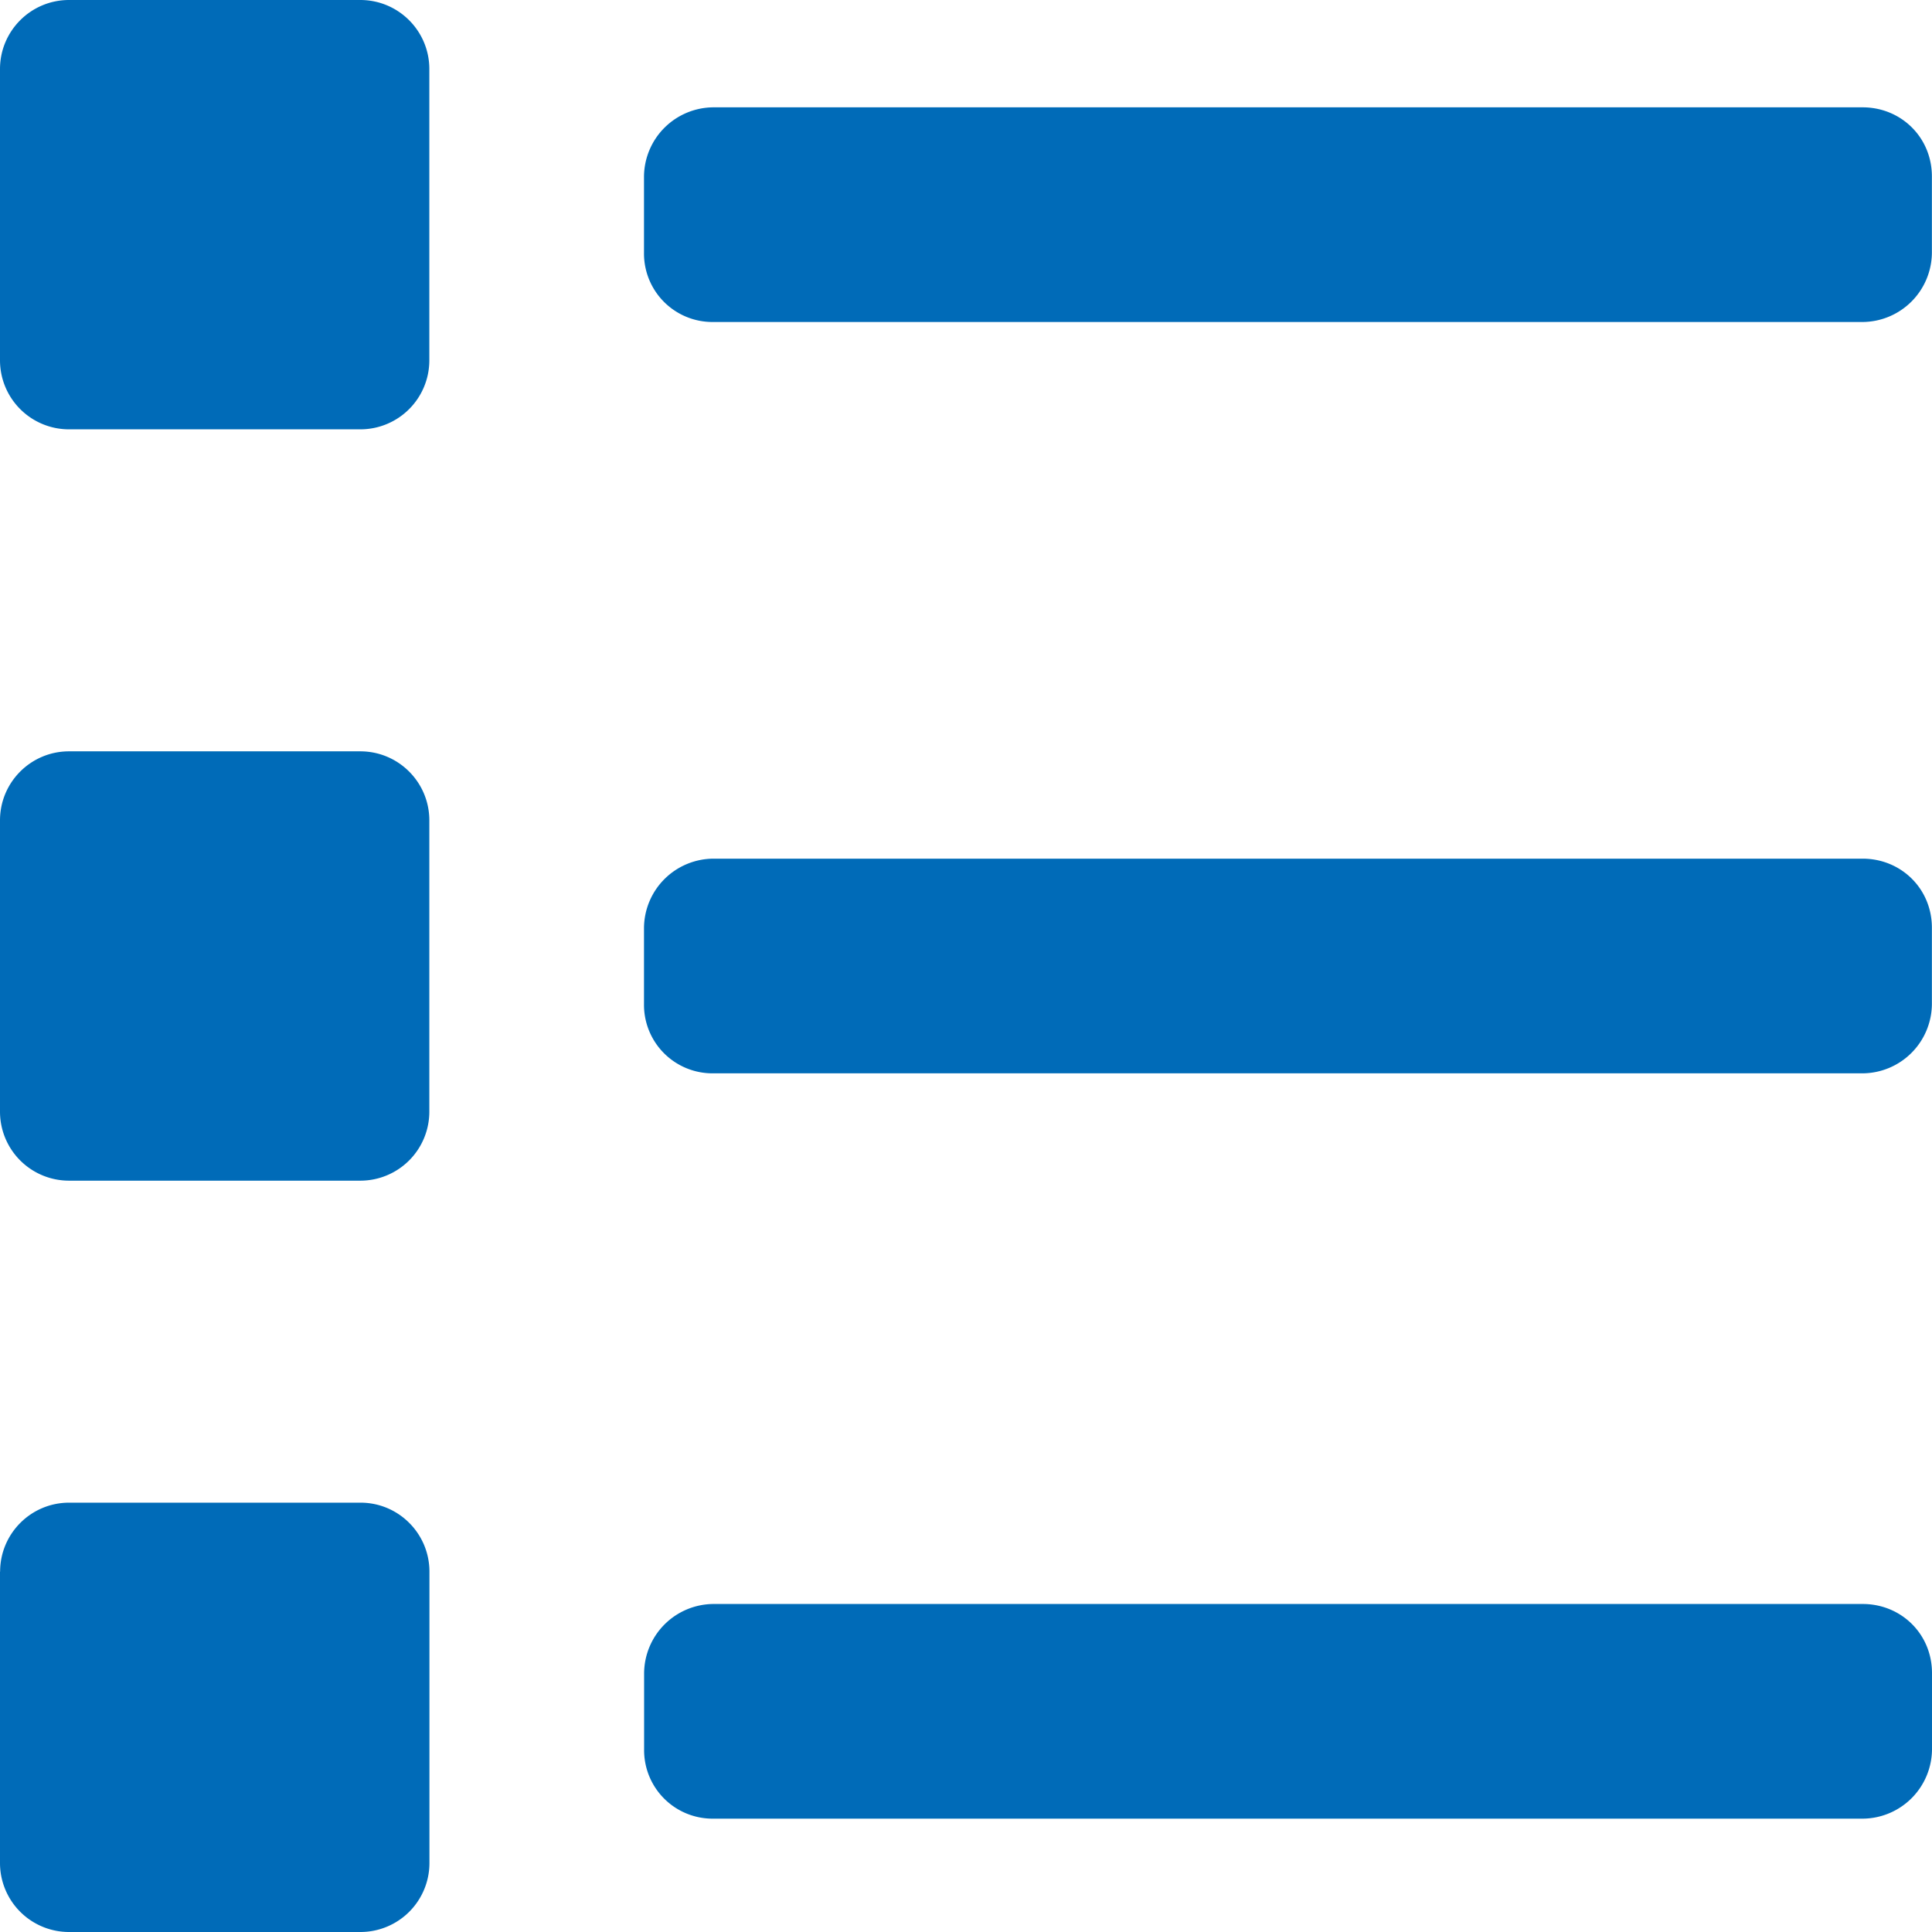 <svg width="18" height="18" viewBox="0 0 18 18" xmlns="http://www.w3.org/2000/svg"><path d="M6 1.644A.65.65 0 0 1 6.645 1h10.709c.356 0 .645.278.645.644v.712a.65.65 0 0 1-.645.644H6.645A.638.638 0 0 1 6 2.356v-.712zm0 7A.65.65 0 0 1 6.645 8h10.709c.356 0 .645.278.645.644v.712a.65.65 0 0 1-.645.644H6.645A.638.638 0 0 1 6 9.356v-.712zm.001 6.944a.65.65 0 0 1 .645-.644h10.709c.356 0 .645.278.645.644v.712a.65.65 0 0 1-.645.644H6.646a.638.638 0 0 1-.645-.644v-.712zM0 .643C0 .288.288 0 .643 0h2.714C3.712 0 4 .288 4 .643v2.714A.643.643 0 0 1 3.357 4H.643A.643.643 0 0 1 0 3.357V.643zm0 7C0 7.288.288 7 .643 7h2.714c.355 0 .643.288.643.643v2.714a.643.643 0 0 1-.643.643H.643A.643.643 0 0 1 0 10.357V7.643zm.001 7c0-.355.288-.643.643-.643h2.715c.354 0 .642.288.642.643v2.714A.643.643 0 0 1 3.36 18H.644A.643.643 0 0 1 0 17.357v-2.714z" fill="#006bb8" fill-rule="evenodd"/></svg>